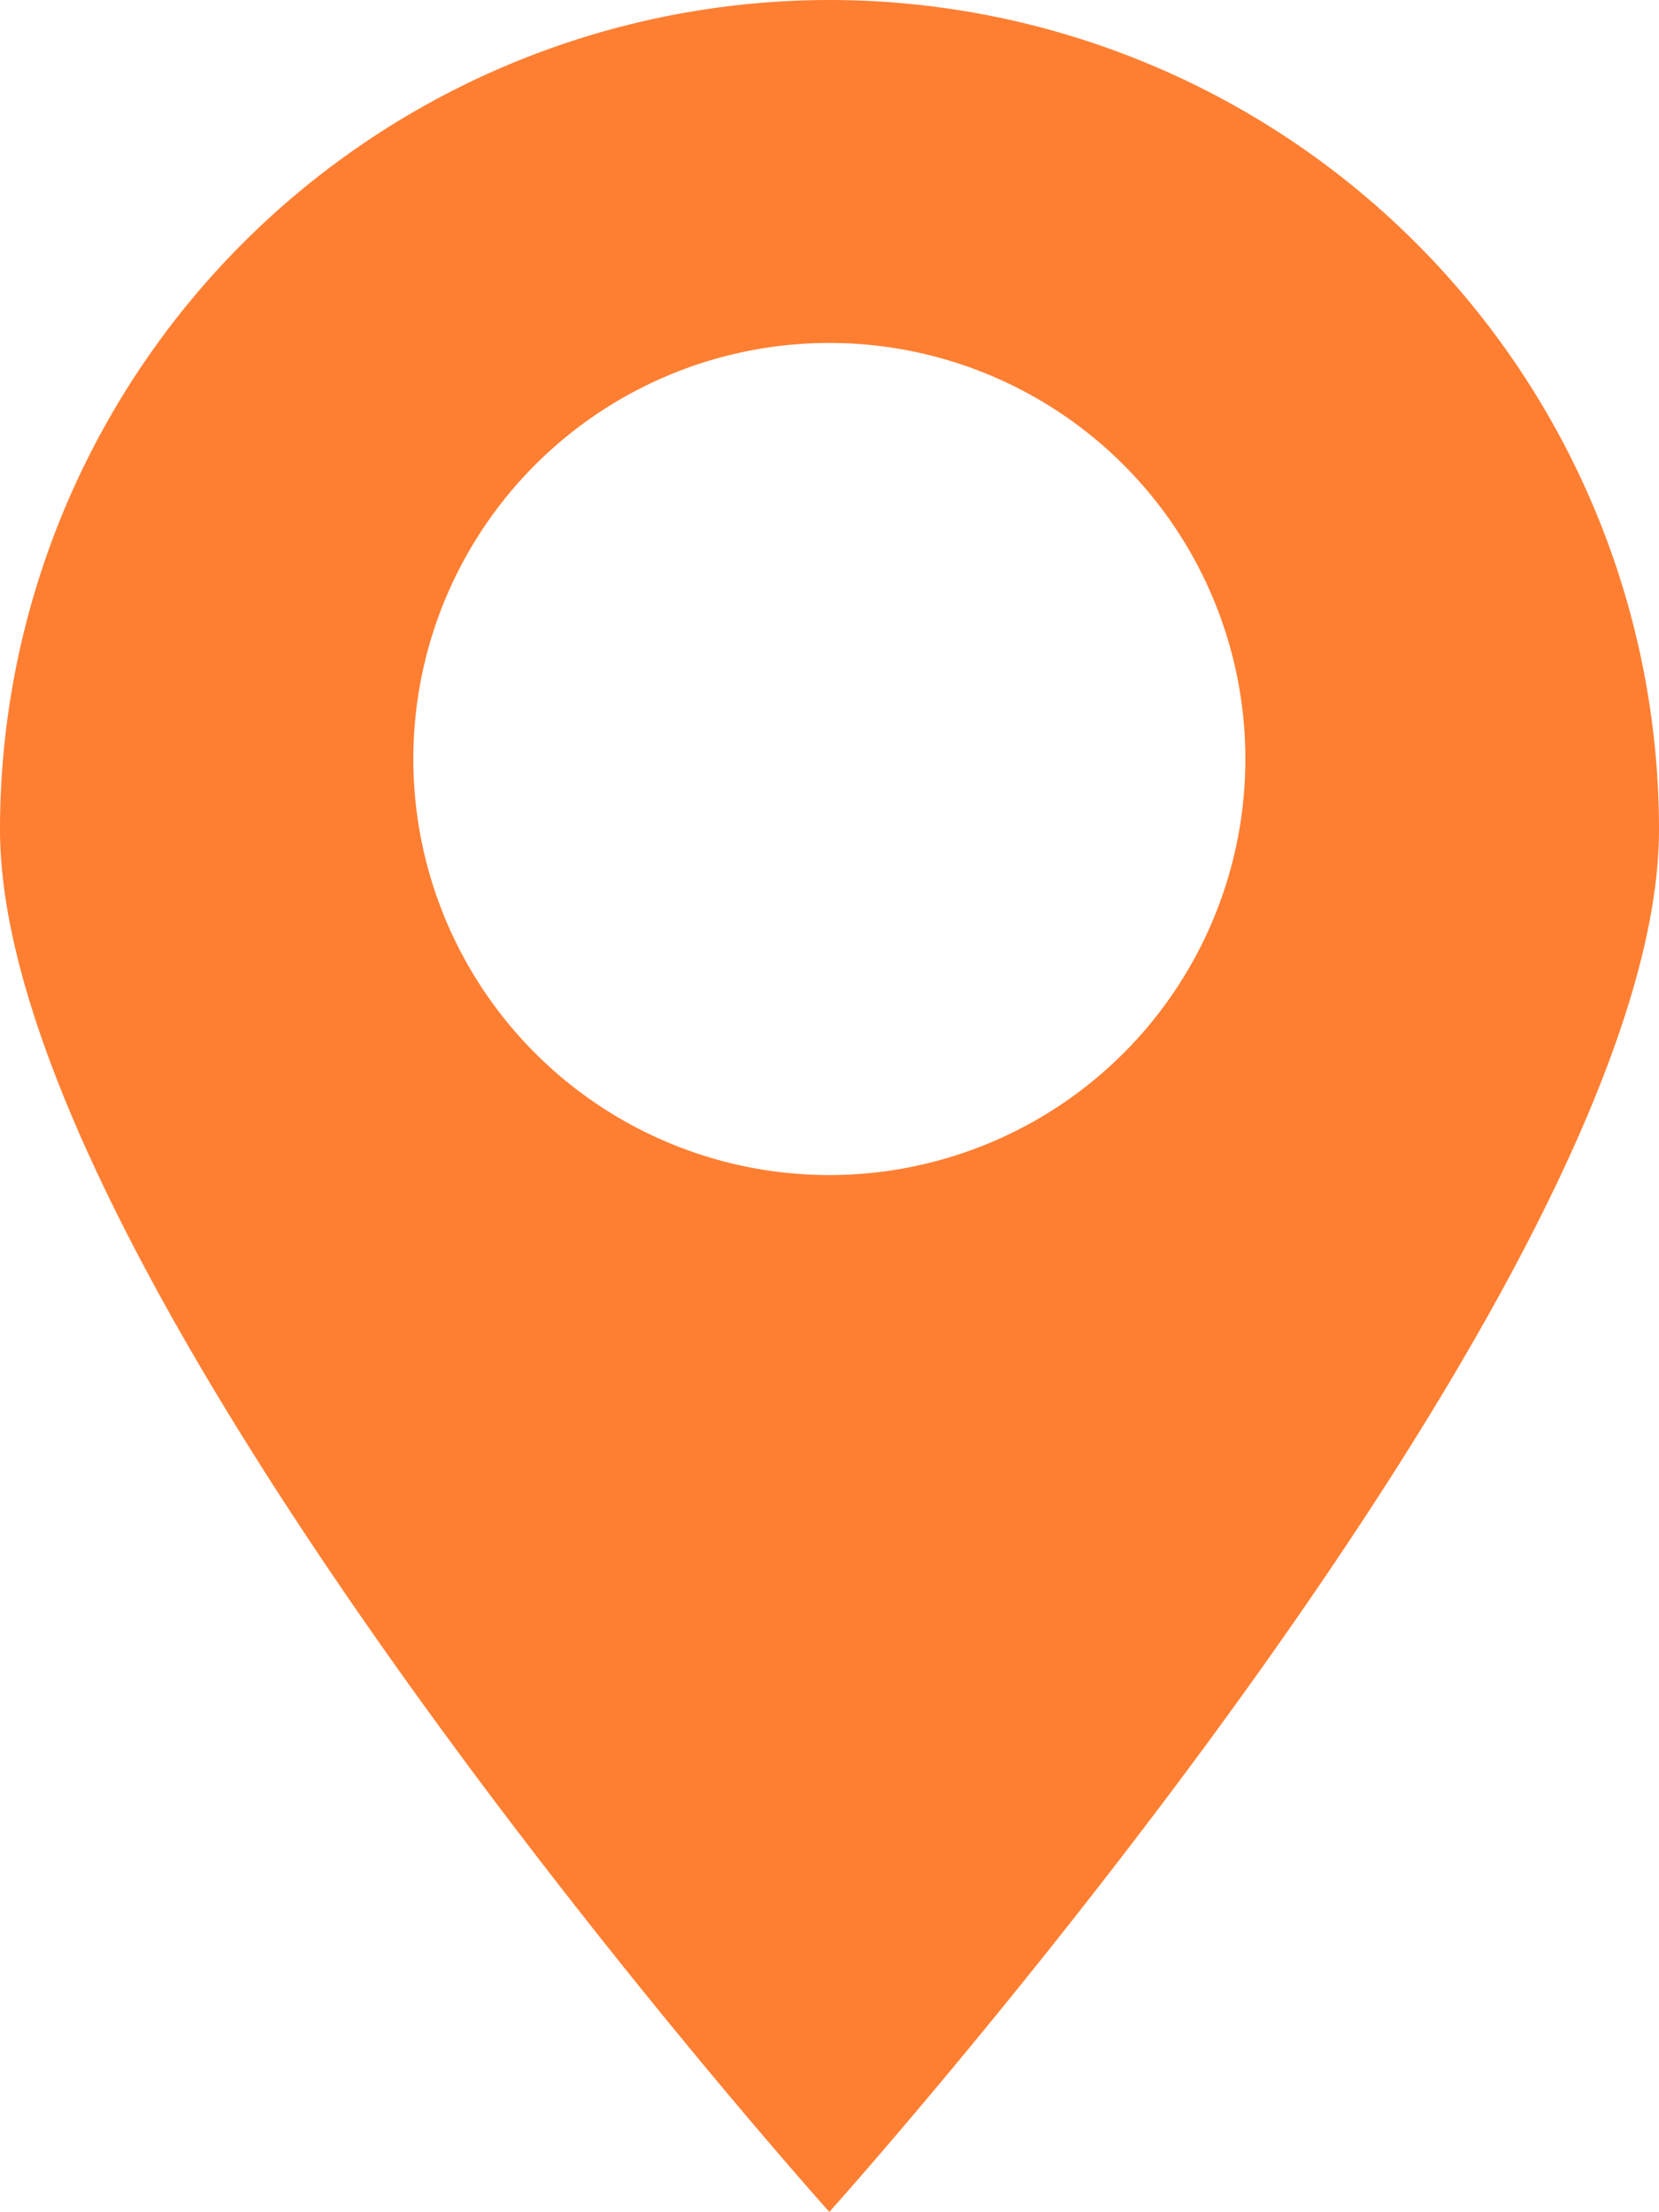 <svg xmlns="http://www.w3.org/2000/svg" viewBox="0 0 55.83 74.43"><defs><style>.cls-1{fill:#ff7f32;fill-rule:evenodd;}</style></defs><title>Asset 9</title><g id="Layer_2" data-name="Layer 2"><g id="page_content" data-name="page content"><path class="cls-1" d="M27.91,0A27.92,27.92,0,0,0,0,27.91C0,43.33,27.91,74.43,27.91,74.43s27.92-31.1,27.92-46.52A27.92,27.92,0,0,0,27.91,0Zm0,39.54a14,14,0,1,1,14-14A14,14,0,0,1,27.91,39.54Z"/></g></g></svg>